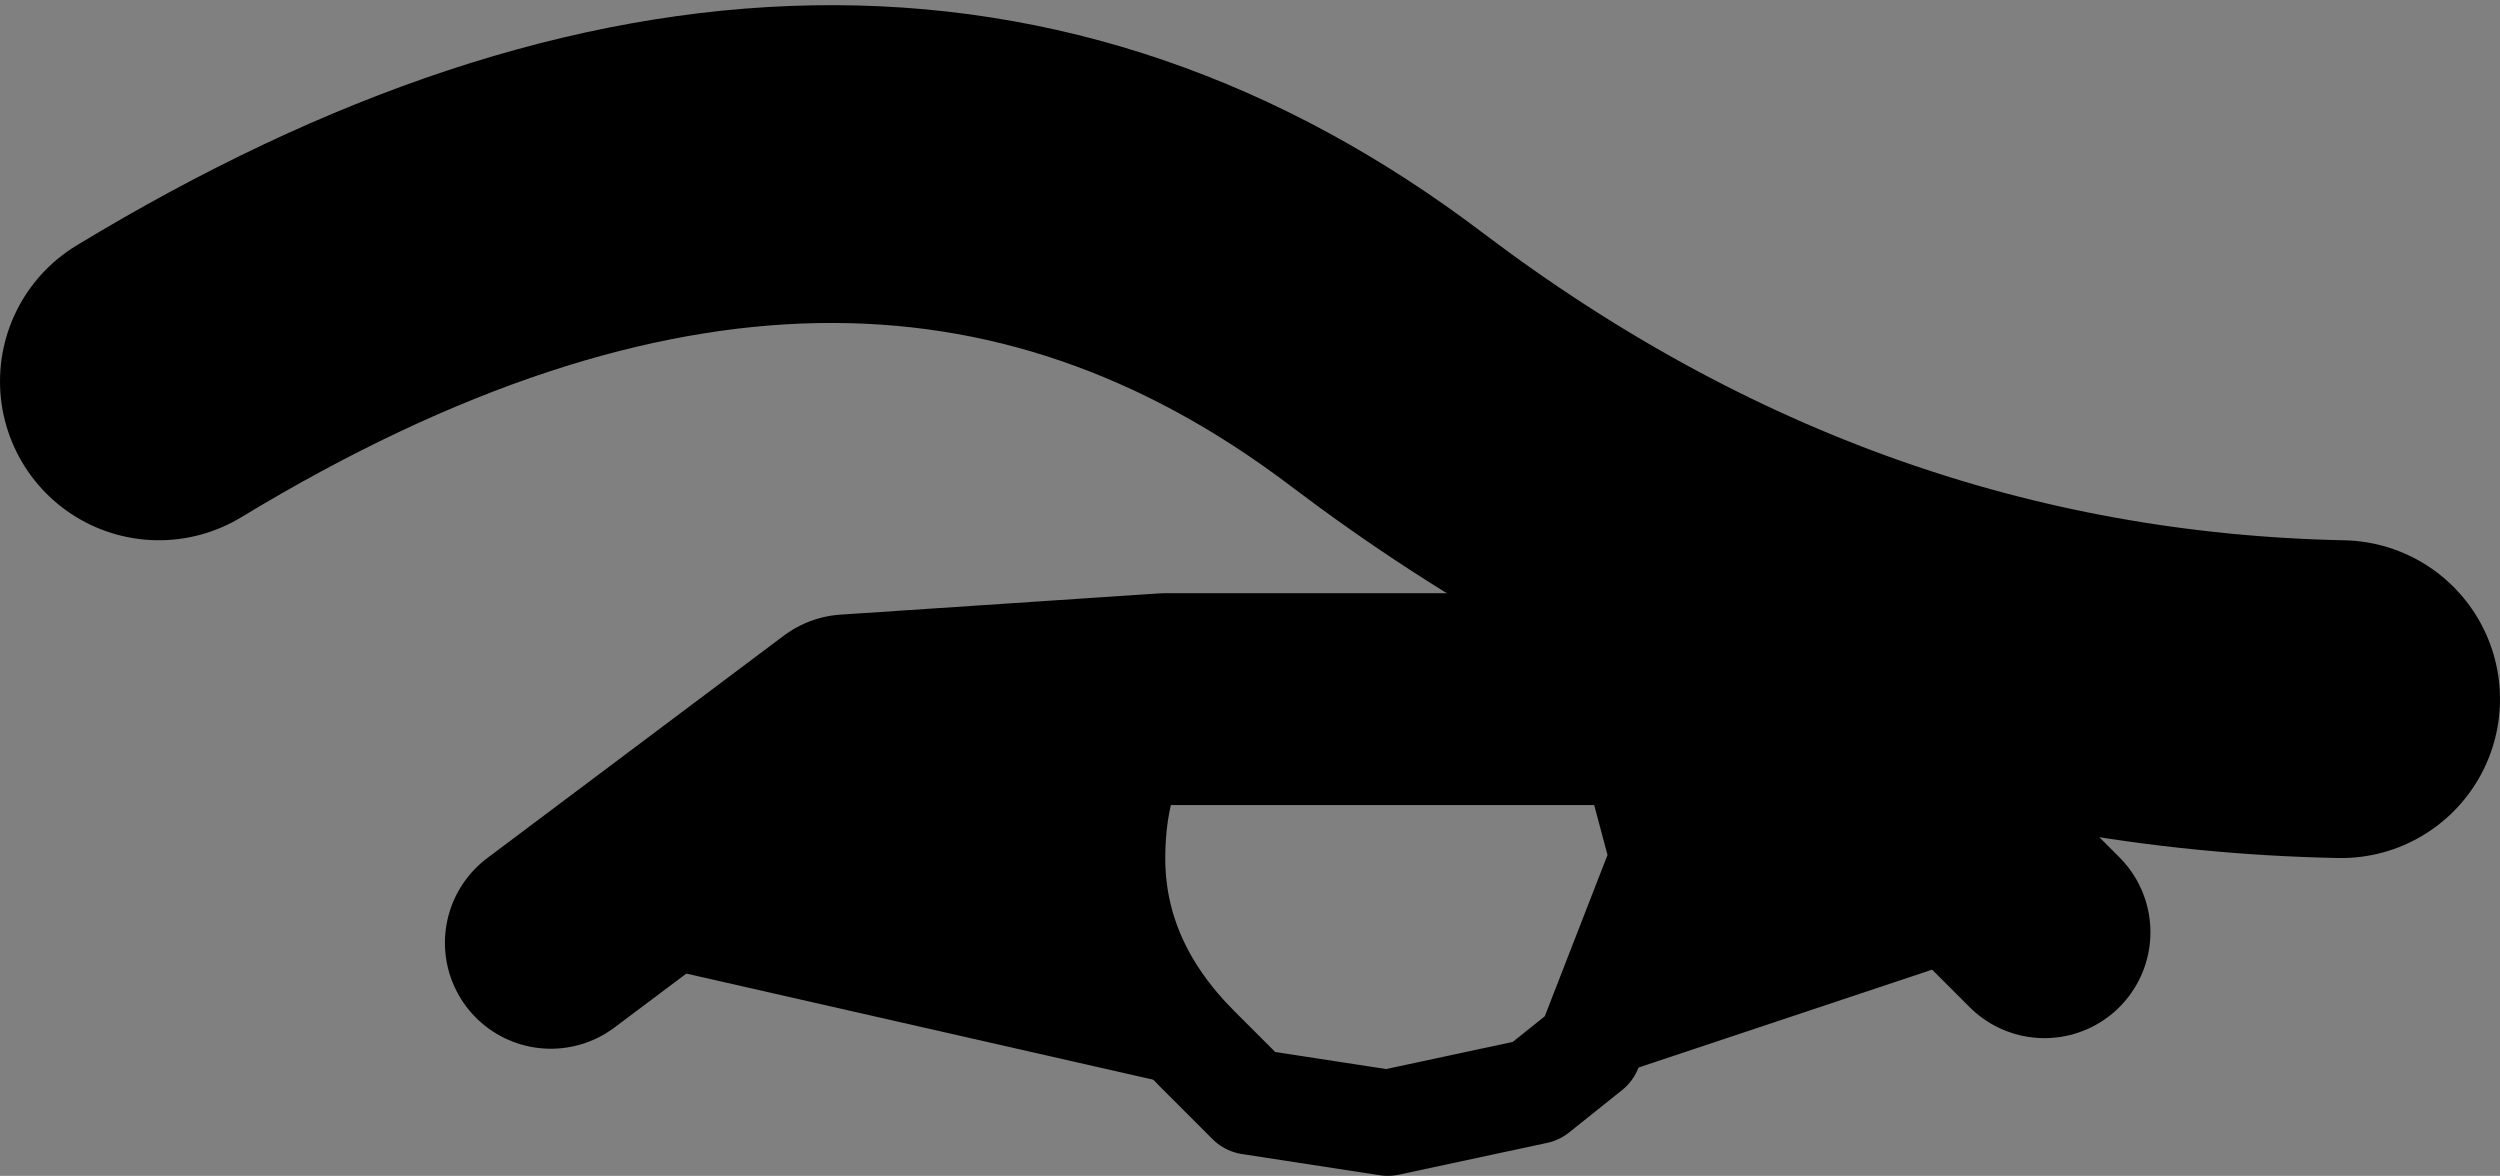 <?xml version="1.0" encoding="UTF-8" standalone="no"?>
<svg xmlns:xlink="http://www.w3.org/1999/xlink" height="5.55px" width="11.8px" xmlns="http://www.w3.org/2000/svg">
  <rect width="100%" height="100%" fill="#808080" stroke="none"/>
  <g transform="matrix(1.0, 0.0, 0.0, 1.0, -202.75, -94.5)">
    <path d="M210.0 99.65 L210.25 99.45 210.3 99.6 210.0 99.65" fill="#ffffff" fill-rule="evenodd" stroke="none"/>
    <path d="M208.65 99.7 L208.4 99.45 Q208.0 99.05 208.0 98.55 208.0 98.1 208.25 97.8 L210.4 97.8 210.6 98.55 210.25 99.45 210.0 99.65 209.3 99.8 208.65 99.7" fill="#ffffff" fill-opacity="0.0" fill-rule="evenodd" stroke="none"/>
    <path d="M208.25 97.8 Q208.0 98.1 208.0 98.55 208.0 99.05 208.4 99.45 L208.65 99.7 205.35 98.95 206.75 97.9 208.25 97.8 M210.25 99.45 L210.6 98.55 210.4 97.8 211.4 97.9 212.4 98.9 210.3 99.6 210.25 99.45" fill="#000000" fill-rule="evenodd" stroke="none"/>
    <path d="M213.8 97.8 Q211.35 97.75 209.3 96.2 206.8 94.3 203.5 96.3" fill="none" stroke="#000000" stroke-linecap="round" stroke-linejoin="round" stroke-width="1.5"/>
    <path d="M208.25 97.8 L206.75 97.9 205.35 98.95 M210.4 97.8 L208.25 97.8 M210.4 97.8 L211.4 97.9 212.4 98.9" fill="none" stroke="#000000" stroke-linecap="round" stroke-linejoin="round" stroke-width="1.0"/>
    <path d="M208.65 99.7 L208.4 99.45 Q208.0 99.05 208.0 98.55 208.0 98.1 208.25 97.8 M208.65 99.7 L209.3 99.8 210.0 99.65 210.25 99.45 210.6 98.55 210.4 97.8" fill="none" stroke="#000000" stroke-linecap="round" stroke-linejoin="round" stroke-width="0.5"/>
  </g>
</svg>
